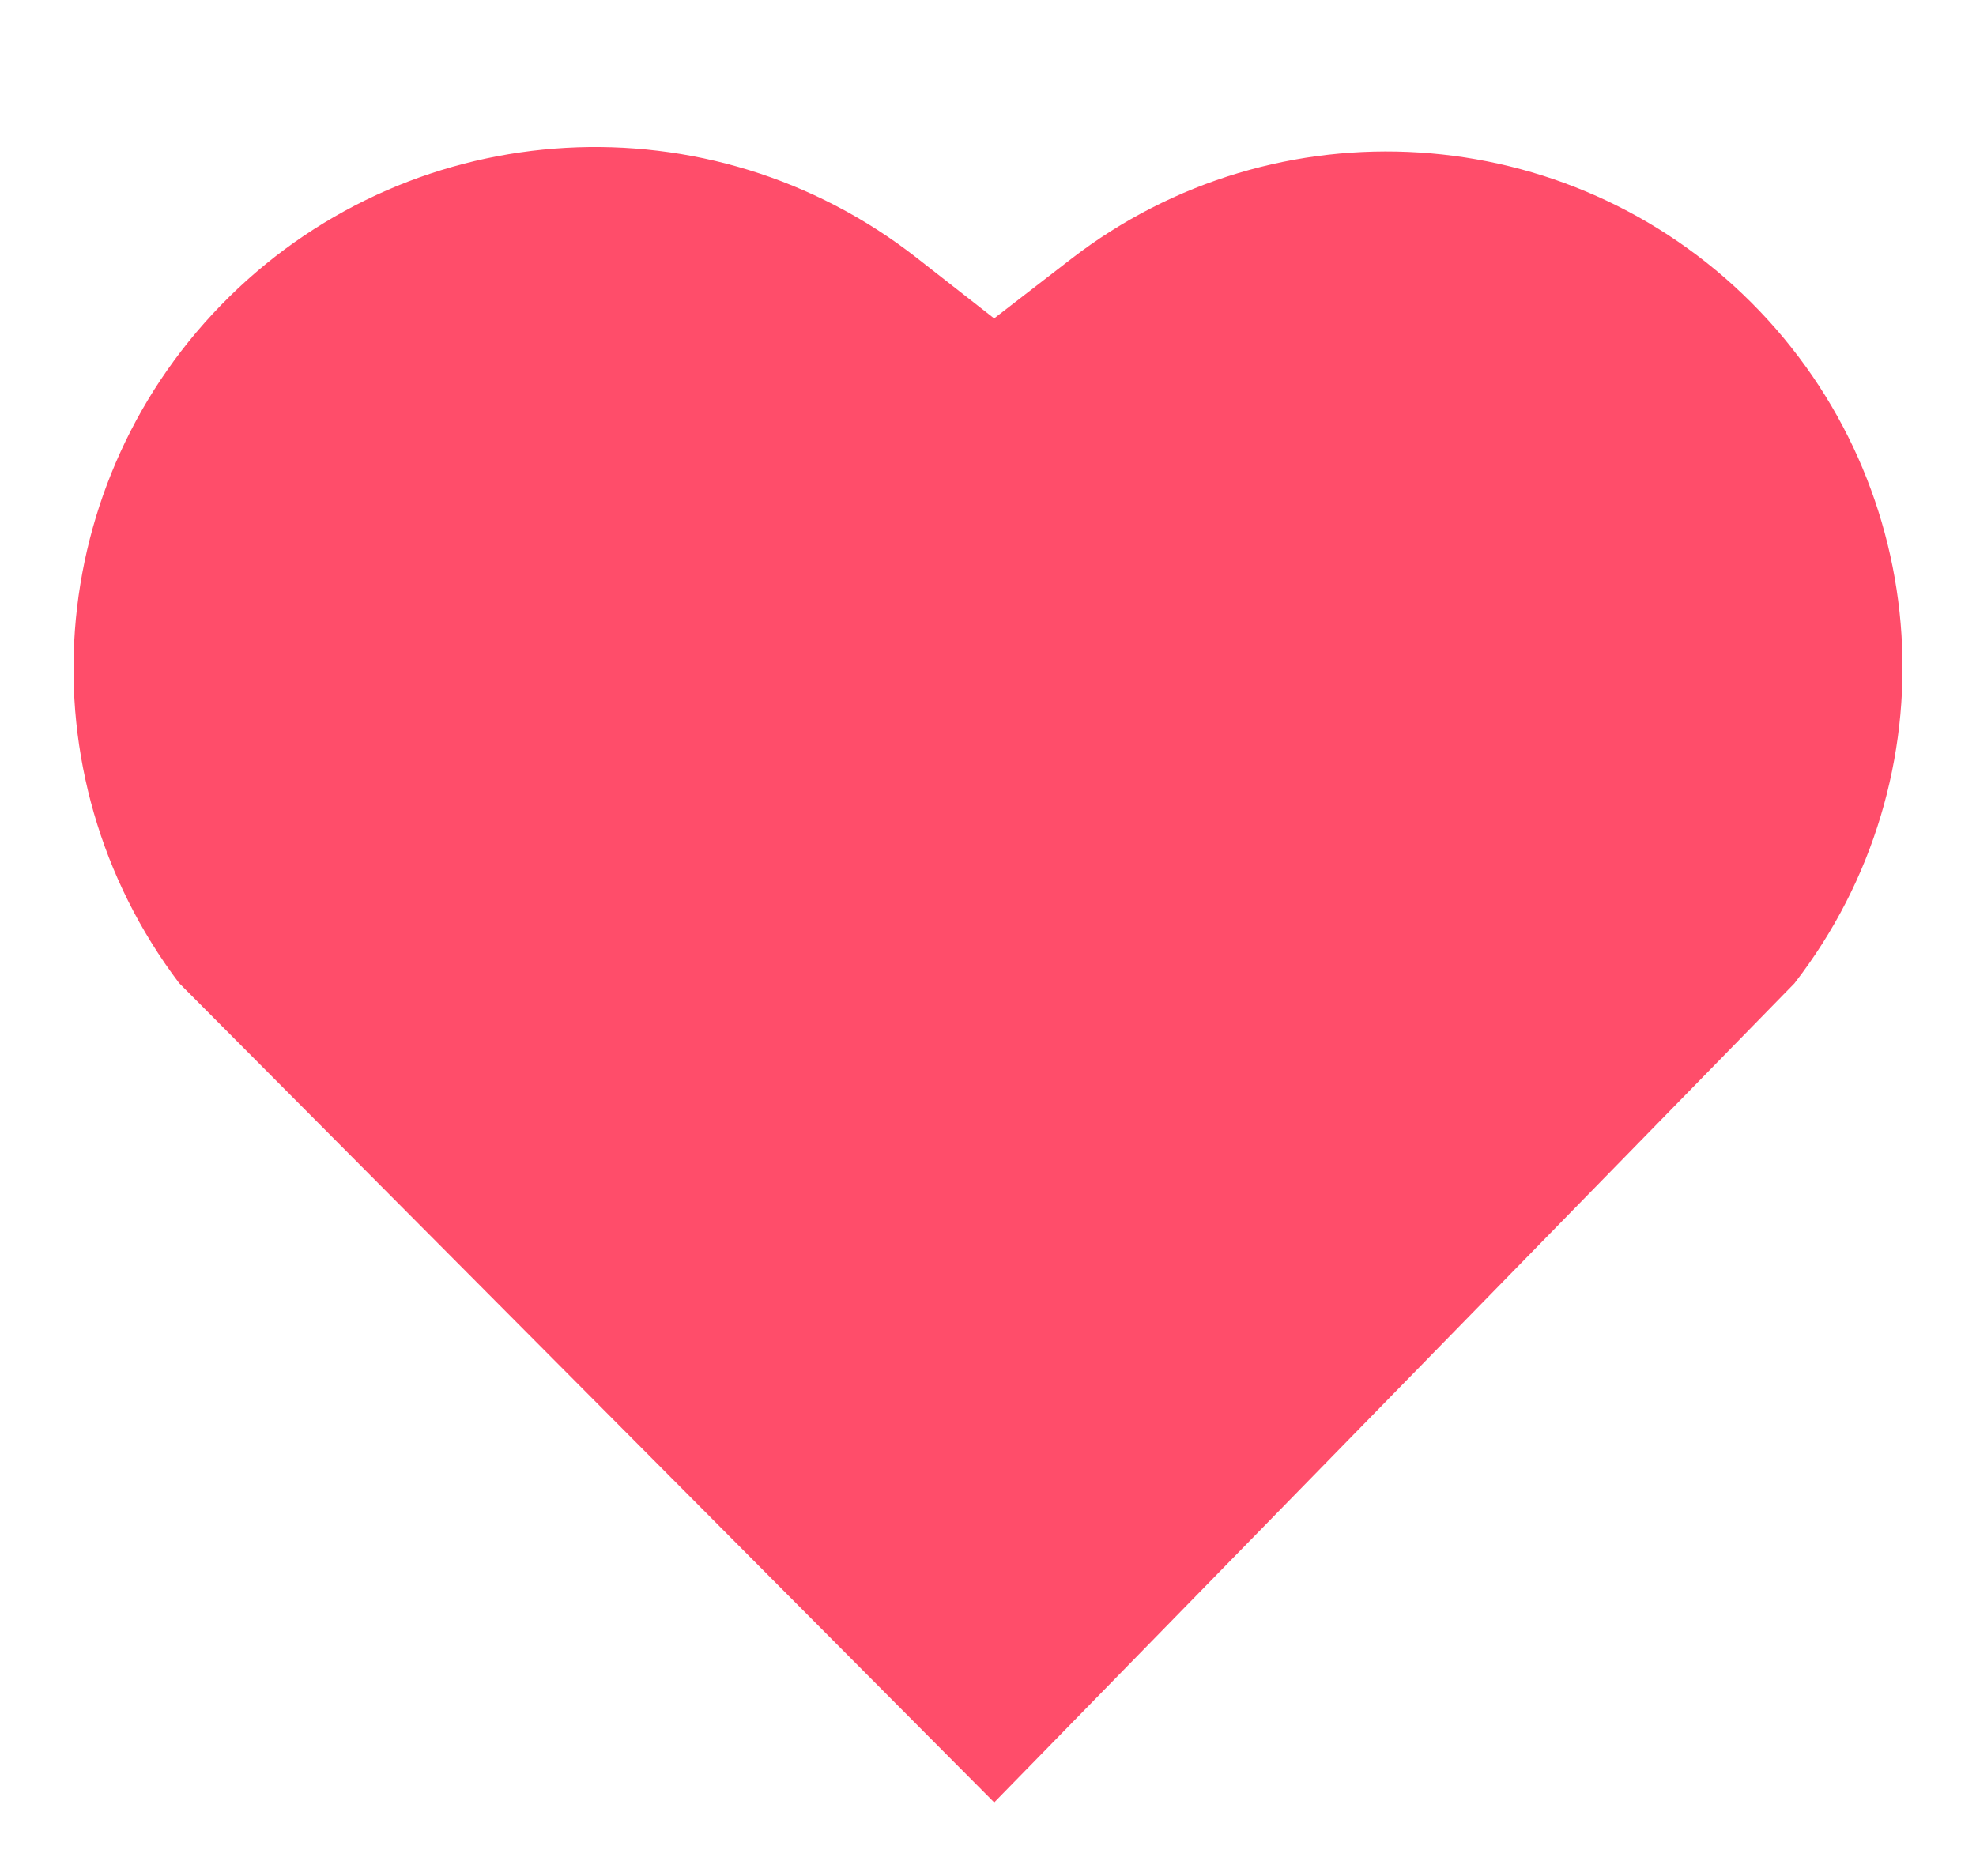 <?xml version="1.0" standalone="no"?><!-- Generator: Gravit.io --><svg xmlns="http://www.w3.org/2000/svg" xmlns:xlink="http://www.w3.org/1999/xlink" style="isolation:isolate" viewBox="246.109 398.945 26.891 25.534" width="26.891" height="25.534"><defs><filter id="Wz6S6EdNUpx3pBvcM9hnDhFPS8uoNhAW" x="-200%" y="-200%" width="400%" height="400%"><feOffset xmlns="http://www.w3.org/2000/svg" in="SourceAlpha" result="offOut" dx="1" dy="2"/><feGaussianBlur xmlns="http://www.w3.org/2000/svg" in="offOut" result="blurOut" stdDeviation="0.5"/><feComponentTransfer xmlns="http://www.w3.org/2000/svg" in="blurOut" result="opacOut"><feFuncA xmlns="http://www.w3.org/2000/svg" type="table" tableValues="0 0.5"/></feComponentTransfer><feBlend xmlns="http://www.w3.org/2000/svg" in="SourceGraphic" in2="opacOut" mode="normal"/></filter></defs><g filter="url(#Wz6S6EdNUpx3pBvcM9hnDhFPS8uoNhAW)"><path d=" M 247.547 410.327 L 258.639 421.479 L 269.532 410.327 C 269.532 410.327 269.532 410.327 269.532 410.326 C 271.694 407.531 271.443 403.565 268.944 401.065 C 266.446 398.565 262.48 398.311 259.683 400.472 C 259.008 400.992 258.638 401.279 258.638 401.279 C 258.638 401.279 258.264 400.986 257.585 400.455 C 254.777 398.257 250.775 398.482 248.232 400.982 C 245.689 403.481 245.395 407.478 247.544 410.323 C 247.545 410.326 247.546 410.327 247.546 410.327 L 247.547 410.327 Z " fill-rule="evenodd" fill="rgb(255,77,106)"/></g></svg>